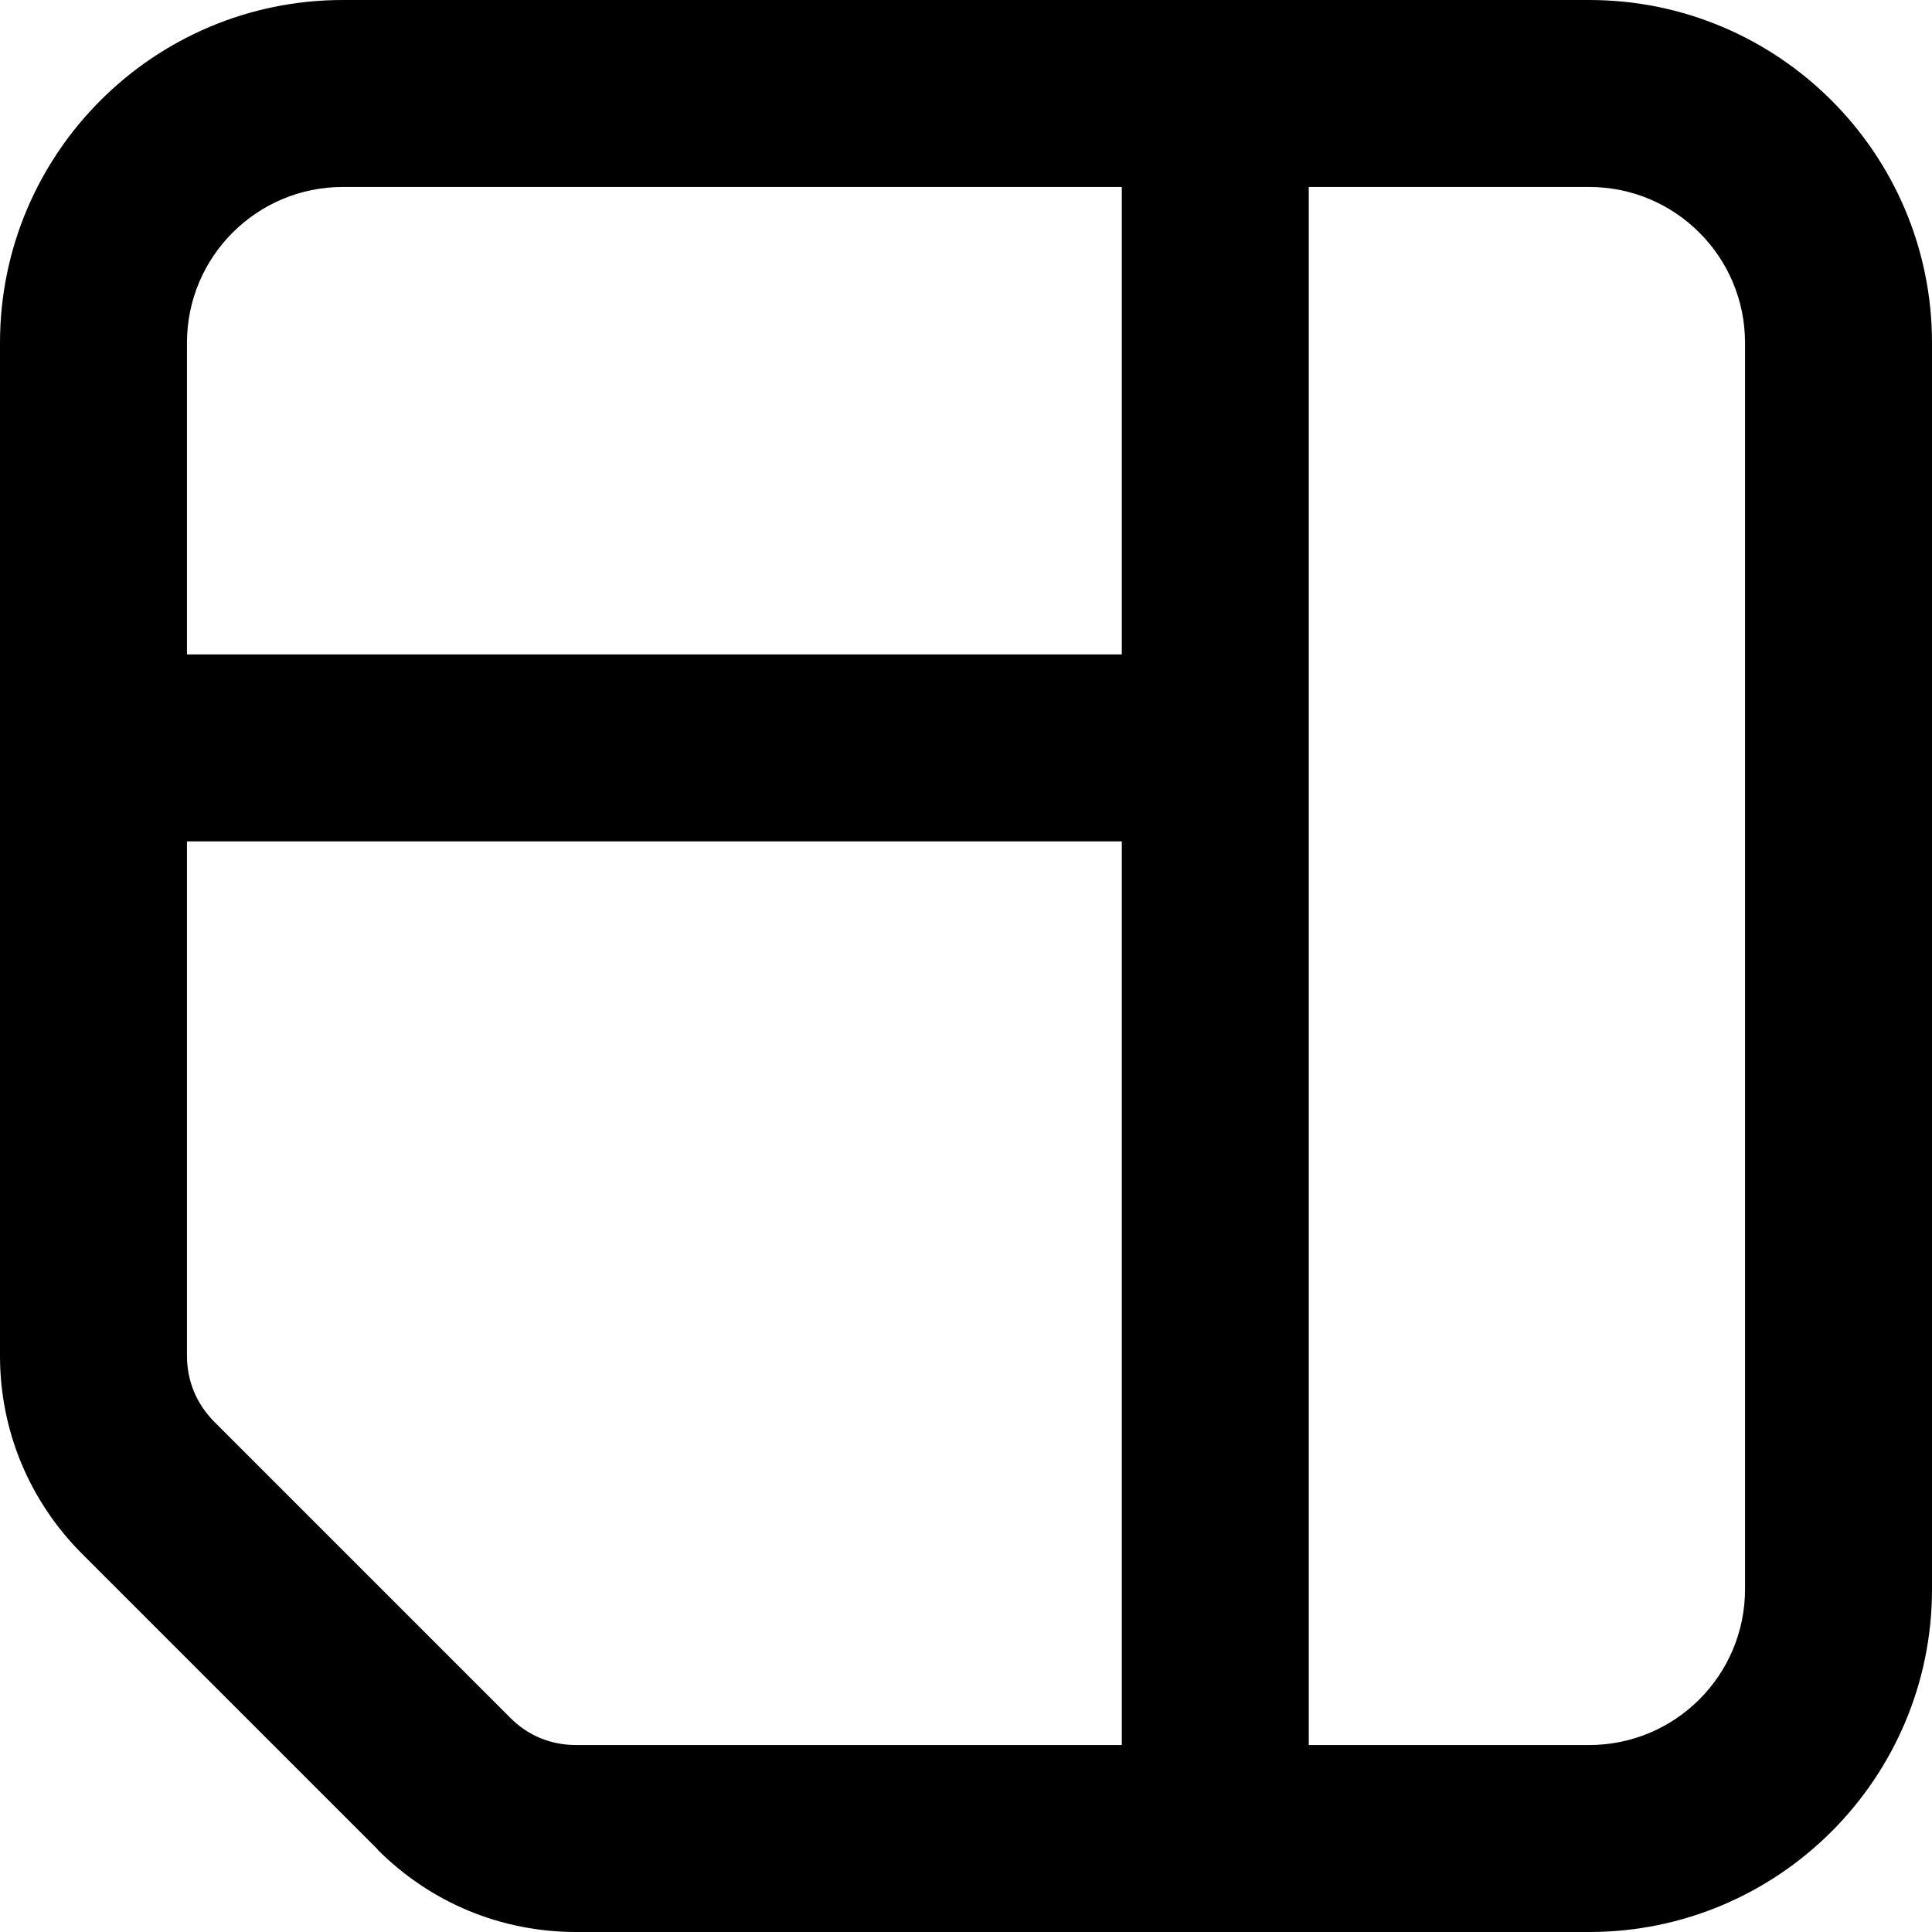 <svg width="62" height="62" viewBox="0 0 62 62" fill="#none" xmlns="http://www.w3.org/2000/svg">
<path d="M12.12 59.36C13.82 61.06 16.08 62 18.49 62H51C57.07 62 62 57.07 62 51V11C62 4.93 57.07 0 51 0H11C4.93 0 0 4.93 0 11V43.51C0 45.91 0.94 48.17 2.64 49.87L12.12 59.35V59.36ZM42 6H51C53.76 6 56 8.24 56 11V51C56 53.76 53.76 56 51 56H42V6ZM6 11C6 8.24 8.24 6 11 6H36V21H6V11ZM6 27H36V56H18.49C17.68 56 16.94 55.7 16.37 55.12L6.88 45.63C6.31 45.06 6 44.32 6 43.51V27Z" fill="black"/>
</svg>

